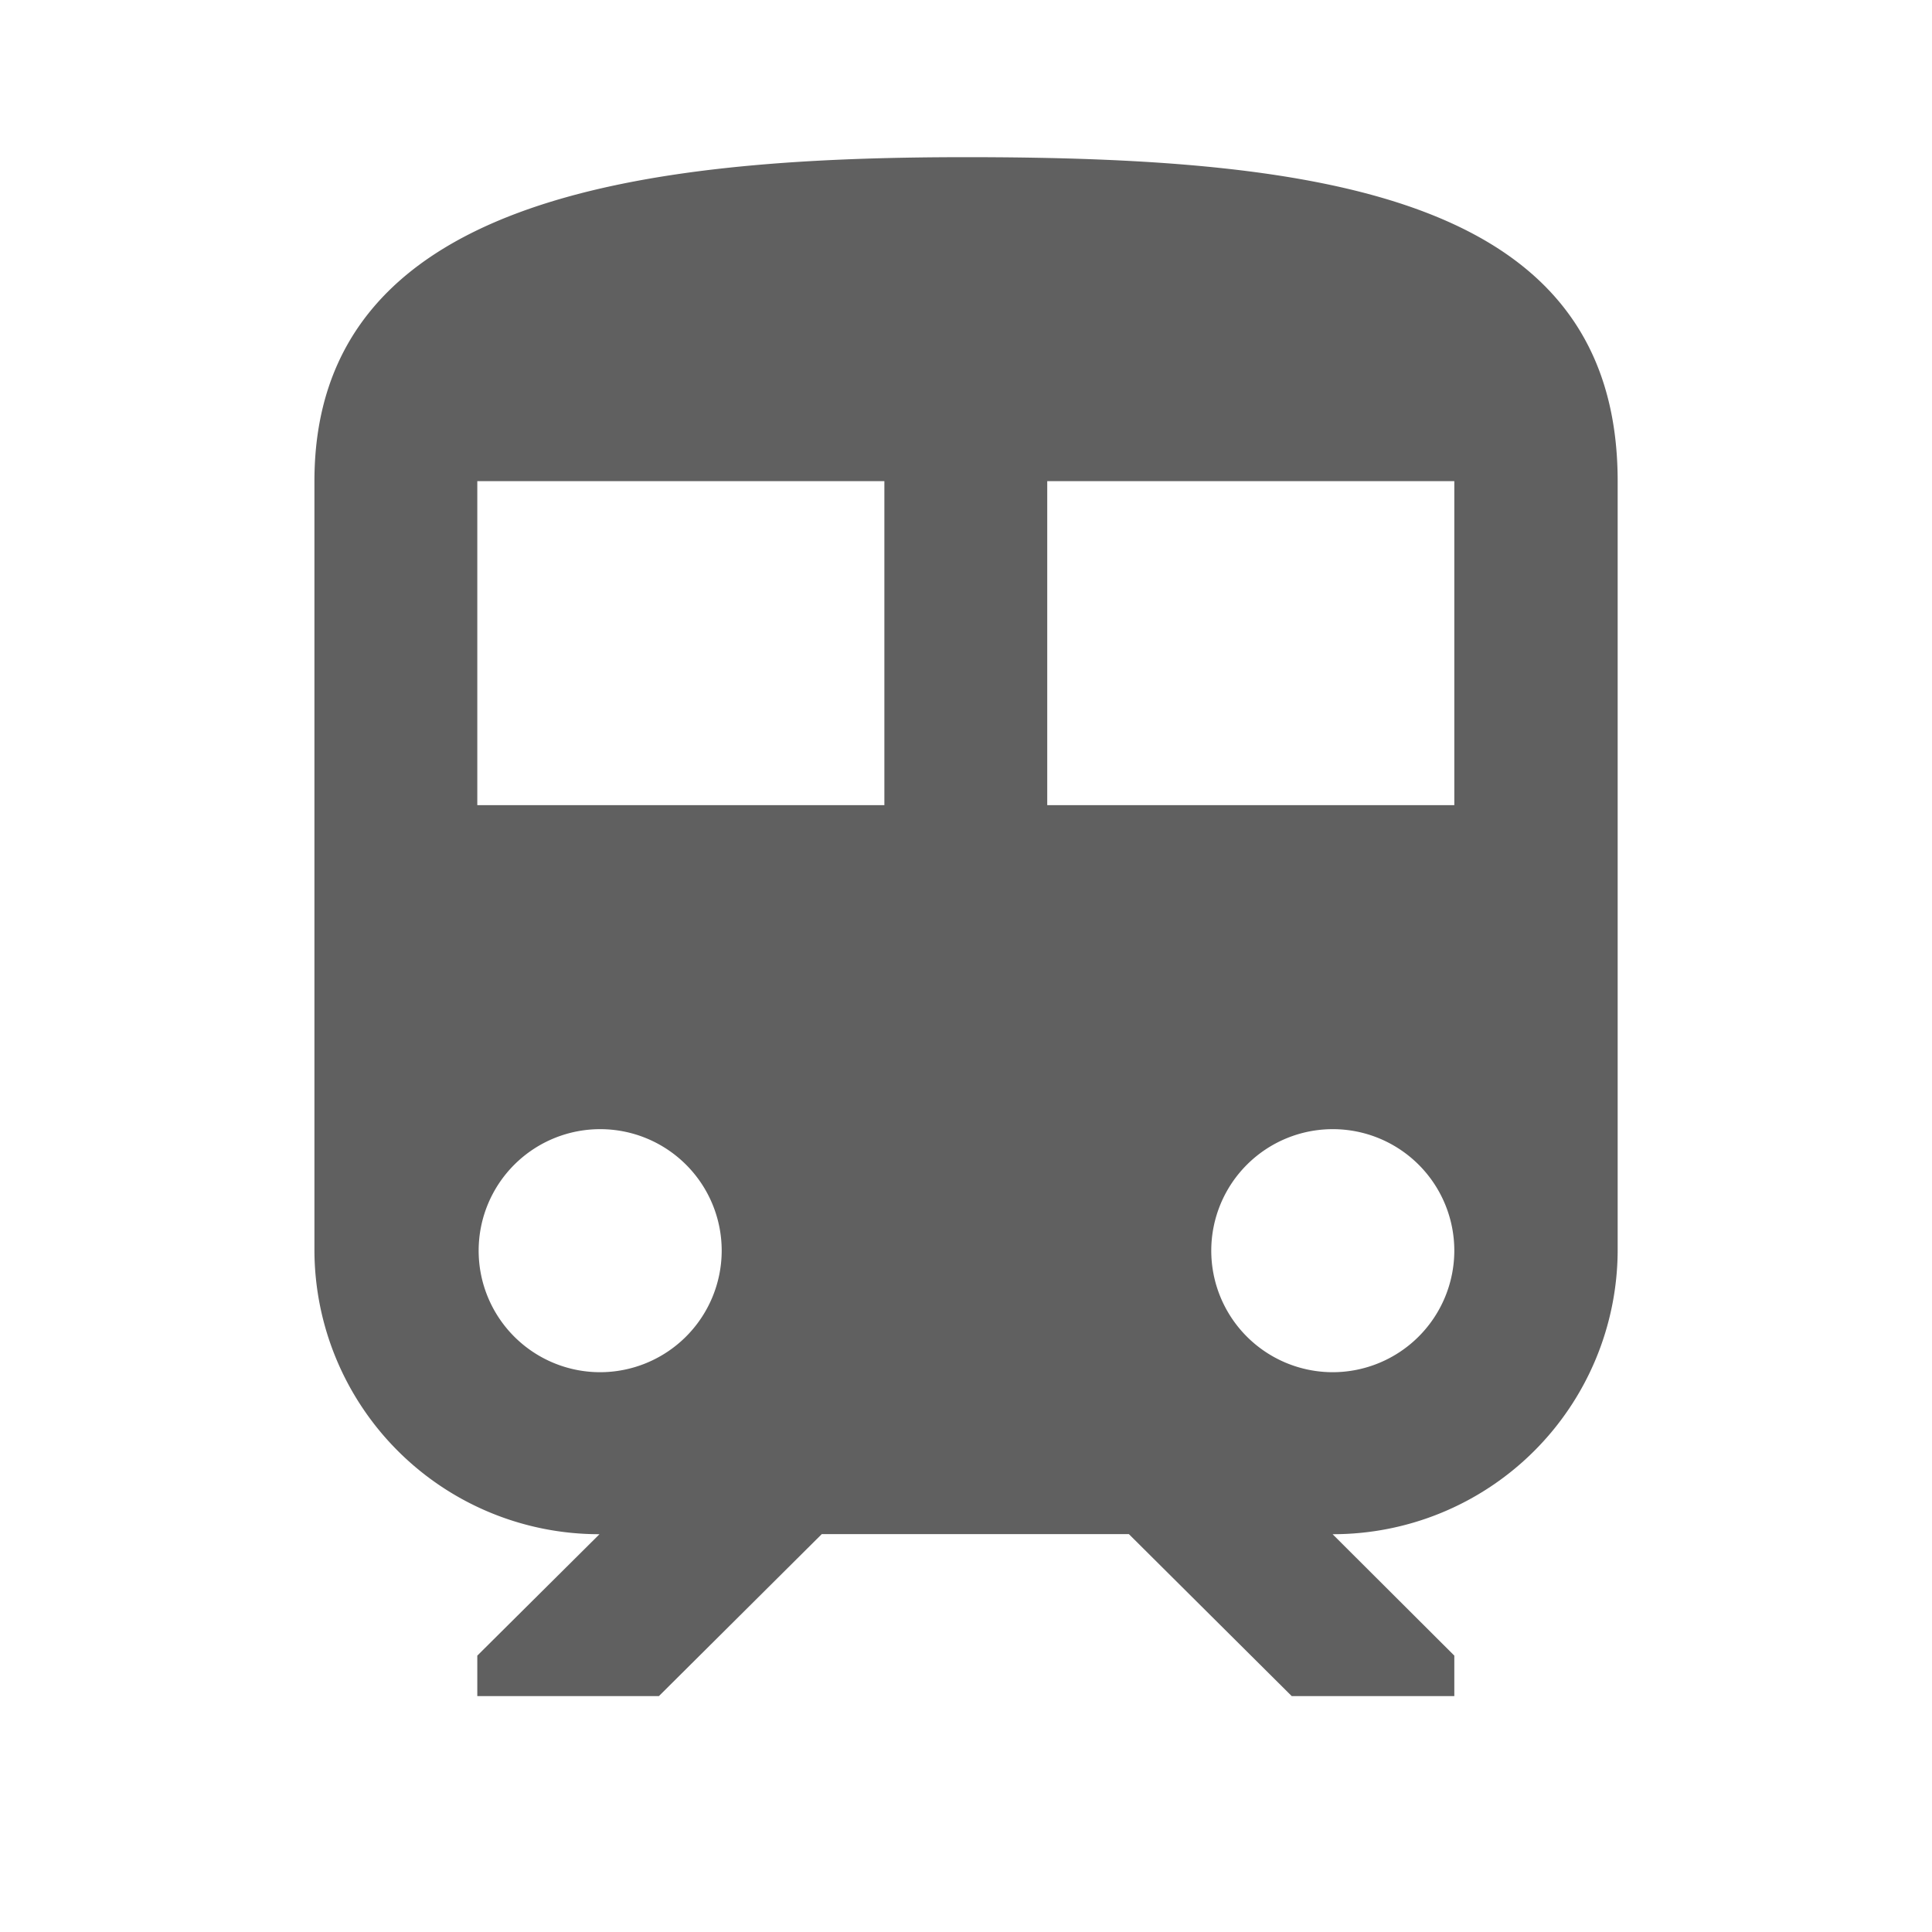 <svg xmlns="http://www.w3.org/2000/svg" width="20" height="20" viewBox="0 0 20 20">
    <path data-name="패스 2280" d="M0 0h20v20H0z" style="fill:none"/>
    <path data-name="패스 2281" d="M10.745 2C7.373 2 4 2.419 4 5.354v7.966a2.946 2.946 0 0 0 2.951 2.935l-1.265 1.257v.419h1.88l1.686-1.677h3.179l1.686 1.677H15.8v-.419l-1.26-1.257a2.946 2.946 0 0 0 2.951-2.935V5.354C17.491 2.419 14.472 2 10.745 2zM6.951 14.578a1.258 1.258 0 1 1 1.265-1.258 1.26 1.26 0 0 1-1.265 1.258zM9.9 8.708H5.686V5.354H9.9zm1.686 0V5.354H15.8v3.354zm2.951 5.87A1.258 1.258 0 1 1 15.8 13.32a1.26 1.26 0 0 1-1.26 1.258z" transform="translate(-.745 -.373)" style="fill:#606060"/>
</svg>
